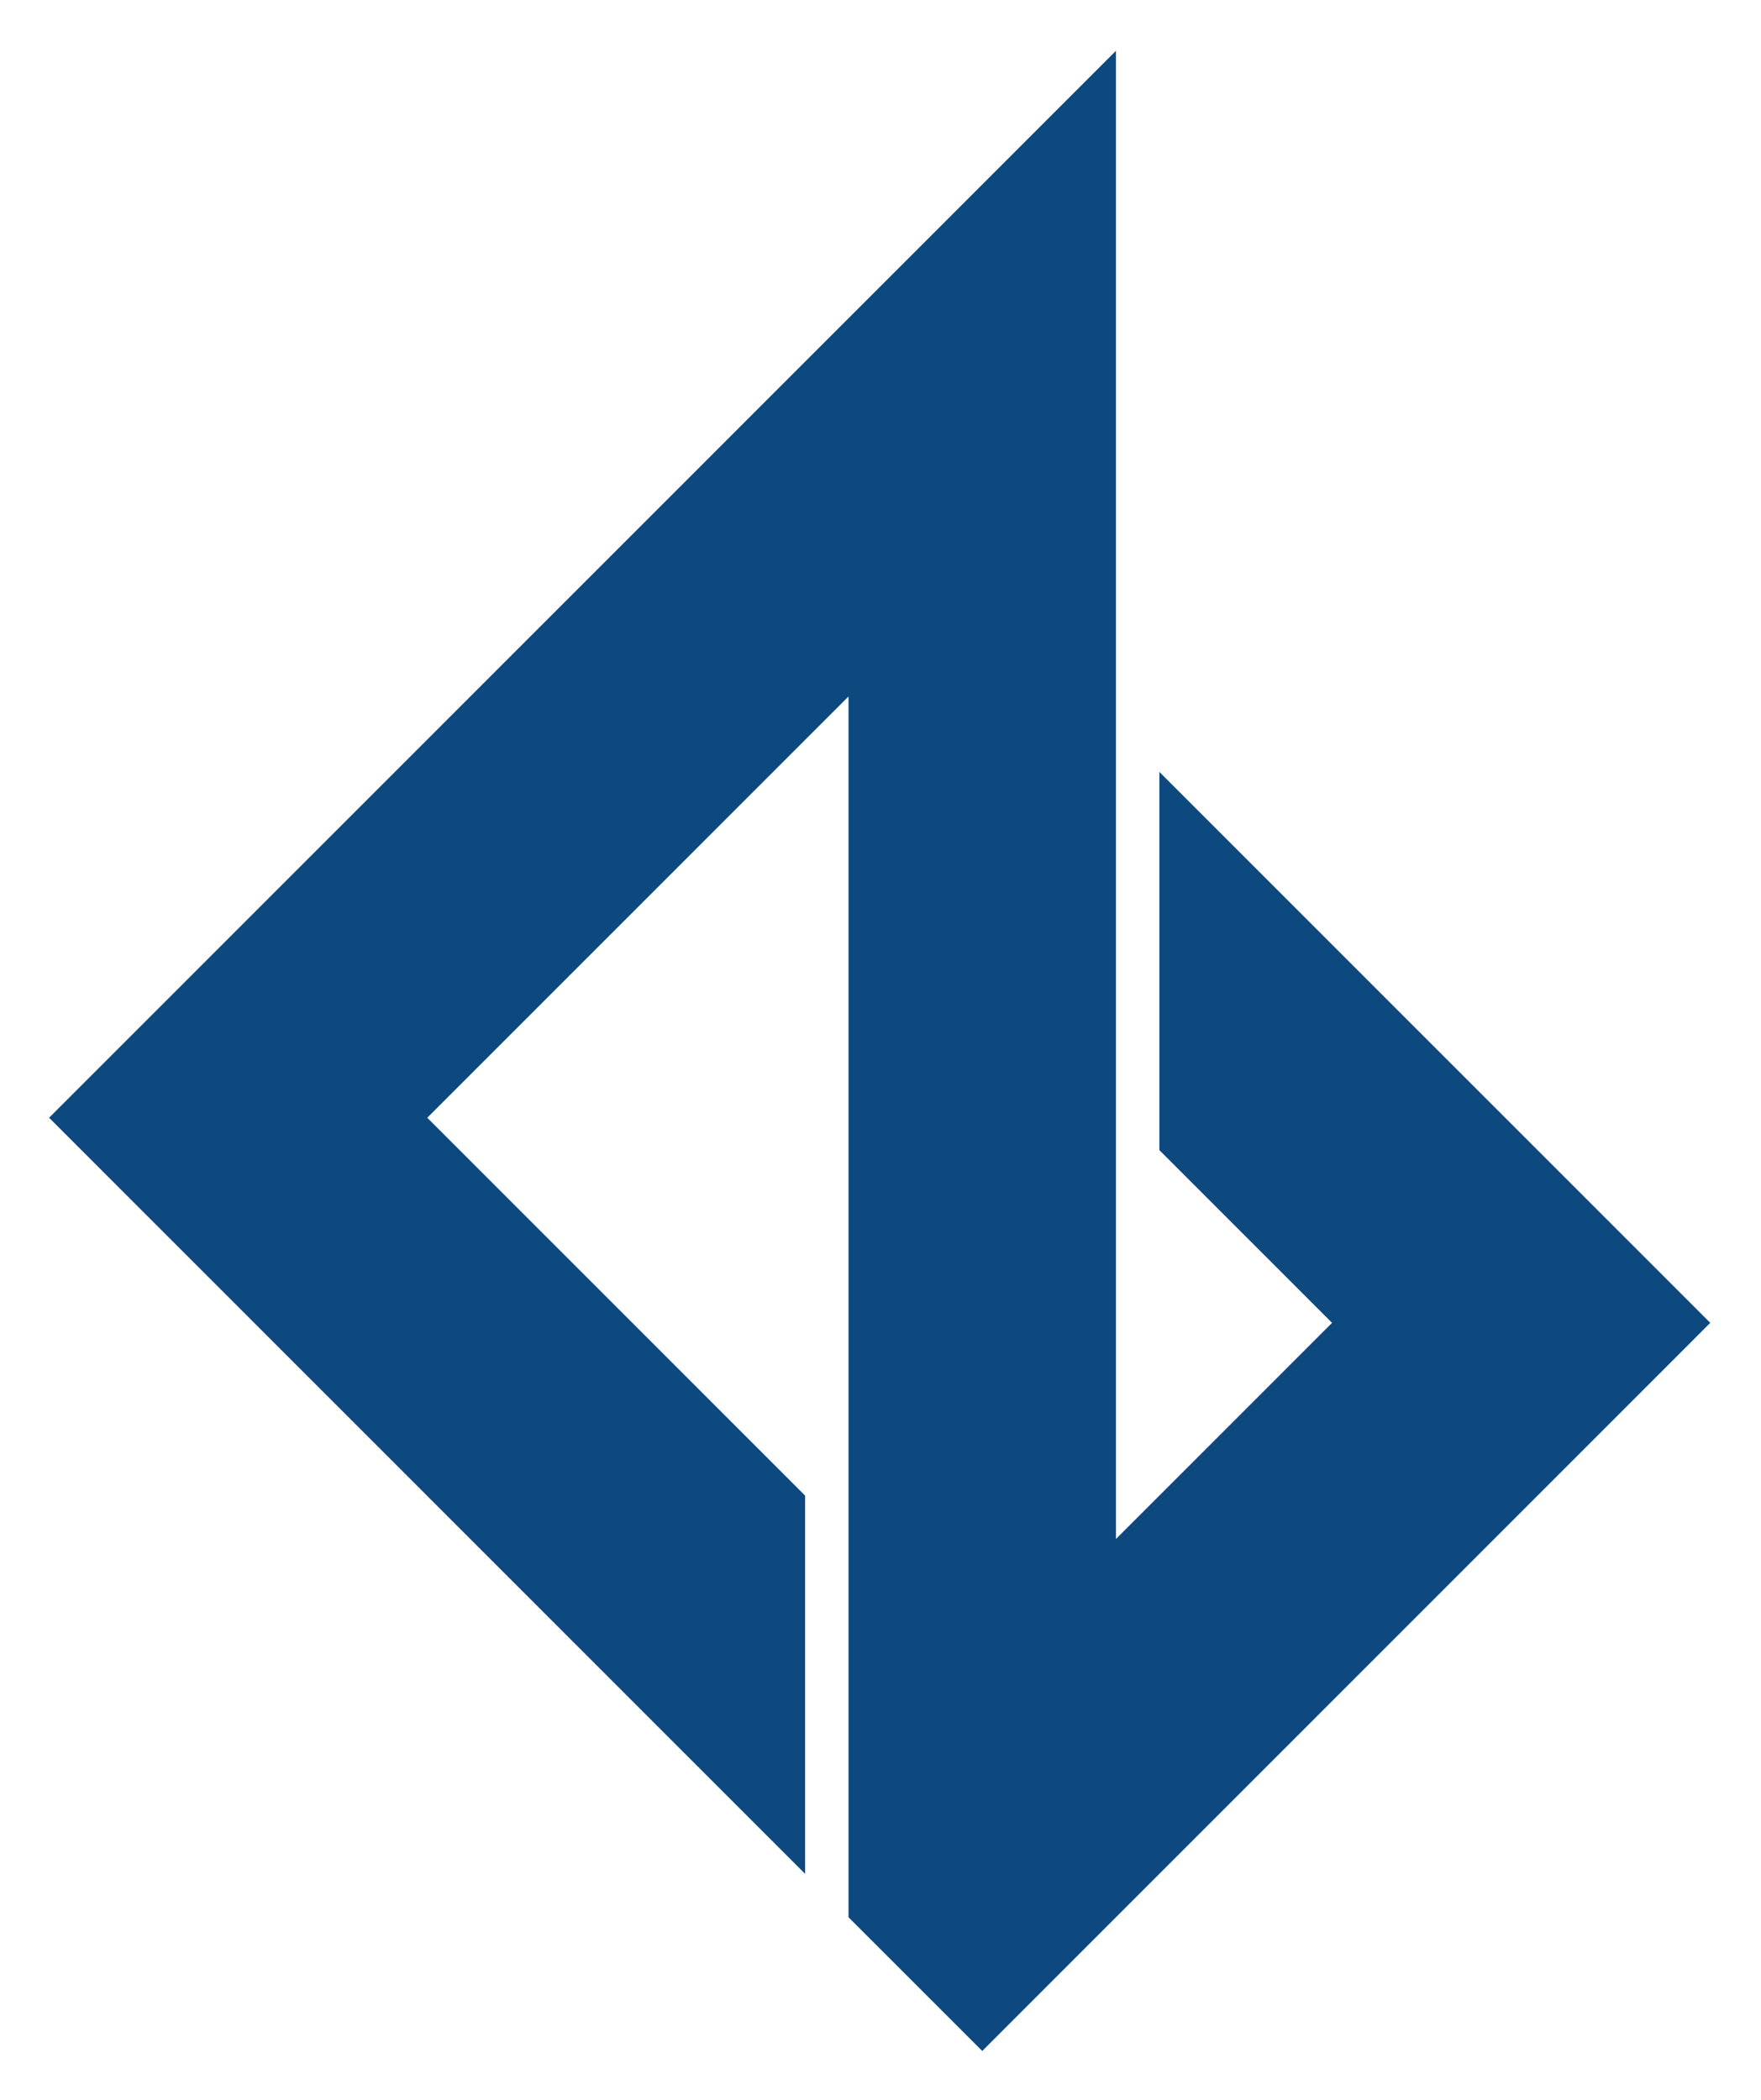 <?xml version="1.0" encoding="UTF-8" standalone="no"?>
<!-- Created with Inkscape (http://www.inkscape.org/) -->

<svg
   version="1.1"
   id="svg32"
   width="354.364"
   height="422.565"
   viewBox="0 0 354.364 422.565"
   sodipodi:docname="nazih bouddakar (1).ai"
   inkscape:export-filename="nazih boudaakkar logo only.svg"
   inkscape:export-xdpi="114.84489"
   inkscape:export-ydpi="114.84489"
   xmlns:inkscape="http://www.inkscape.org/namespaces/inkscape"
   xmlns:sodipodi="http://sodipodi.sourceforge.net/DTD/sodipodi-0.dtd"
   xmlns="http://www.w3.org/2000/svg"
   xmlns:svg="http://www.w3.org/2000/svg">
  <defs
     id="defs36" />
  <sodipodi:namedview
     id="namedview34"
     pagecolor="#ffffff"
     bordercolor="#000000"
     borderopacity="0.25"
     inkscape:showpageshadow="2"
     inkscape:pageopacity="0.0"
     inkscape:pagecheckerboard="0"
     inkscape:deskcolor="#d1d1d1"
     showgrid="false"
     inkscape:zoom="0.42450004"
     inkscape:cx="3306.2423"
     inkscape:cy="666.6666"
     inkscape:window-width="1536"
     inkscape:window-height="795"
     inkscape:window-x="0"
     inkscape:window-y="0"
     inkscape:window-maximized="1"
     inkscape:current-layer="g188" />
  <g
     id="g188"
     inkscape:groupmode="layer"
     inkscape:label="Page 3"
     transform="matrix(1.333,0,0,-1.333,-489.484,877.949)">
    <g
       id="g190"
       transform="translate(542.223,542.109)">
      <path
         d="M 0,0 V -57.093 L 26.067,-83.162 -6.555,-115.789 V 108.853 L -167.61,-52.202 -53.482,-166.331 v 57.094 l -57.034,57.035 63.588,63.589 v -184.272 l 20.188,-20.186 109.903,109.909 z"
         style="fill:#0d497f;fill-opacity:1;fill-rule:nonzero;stroke:none"
         id="path192" />
    </g>
  </g>
</svg>
